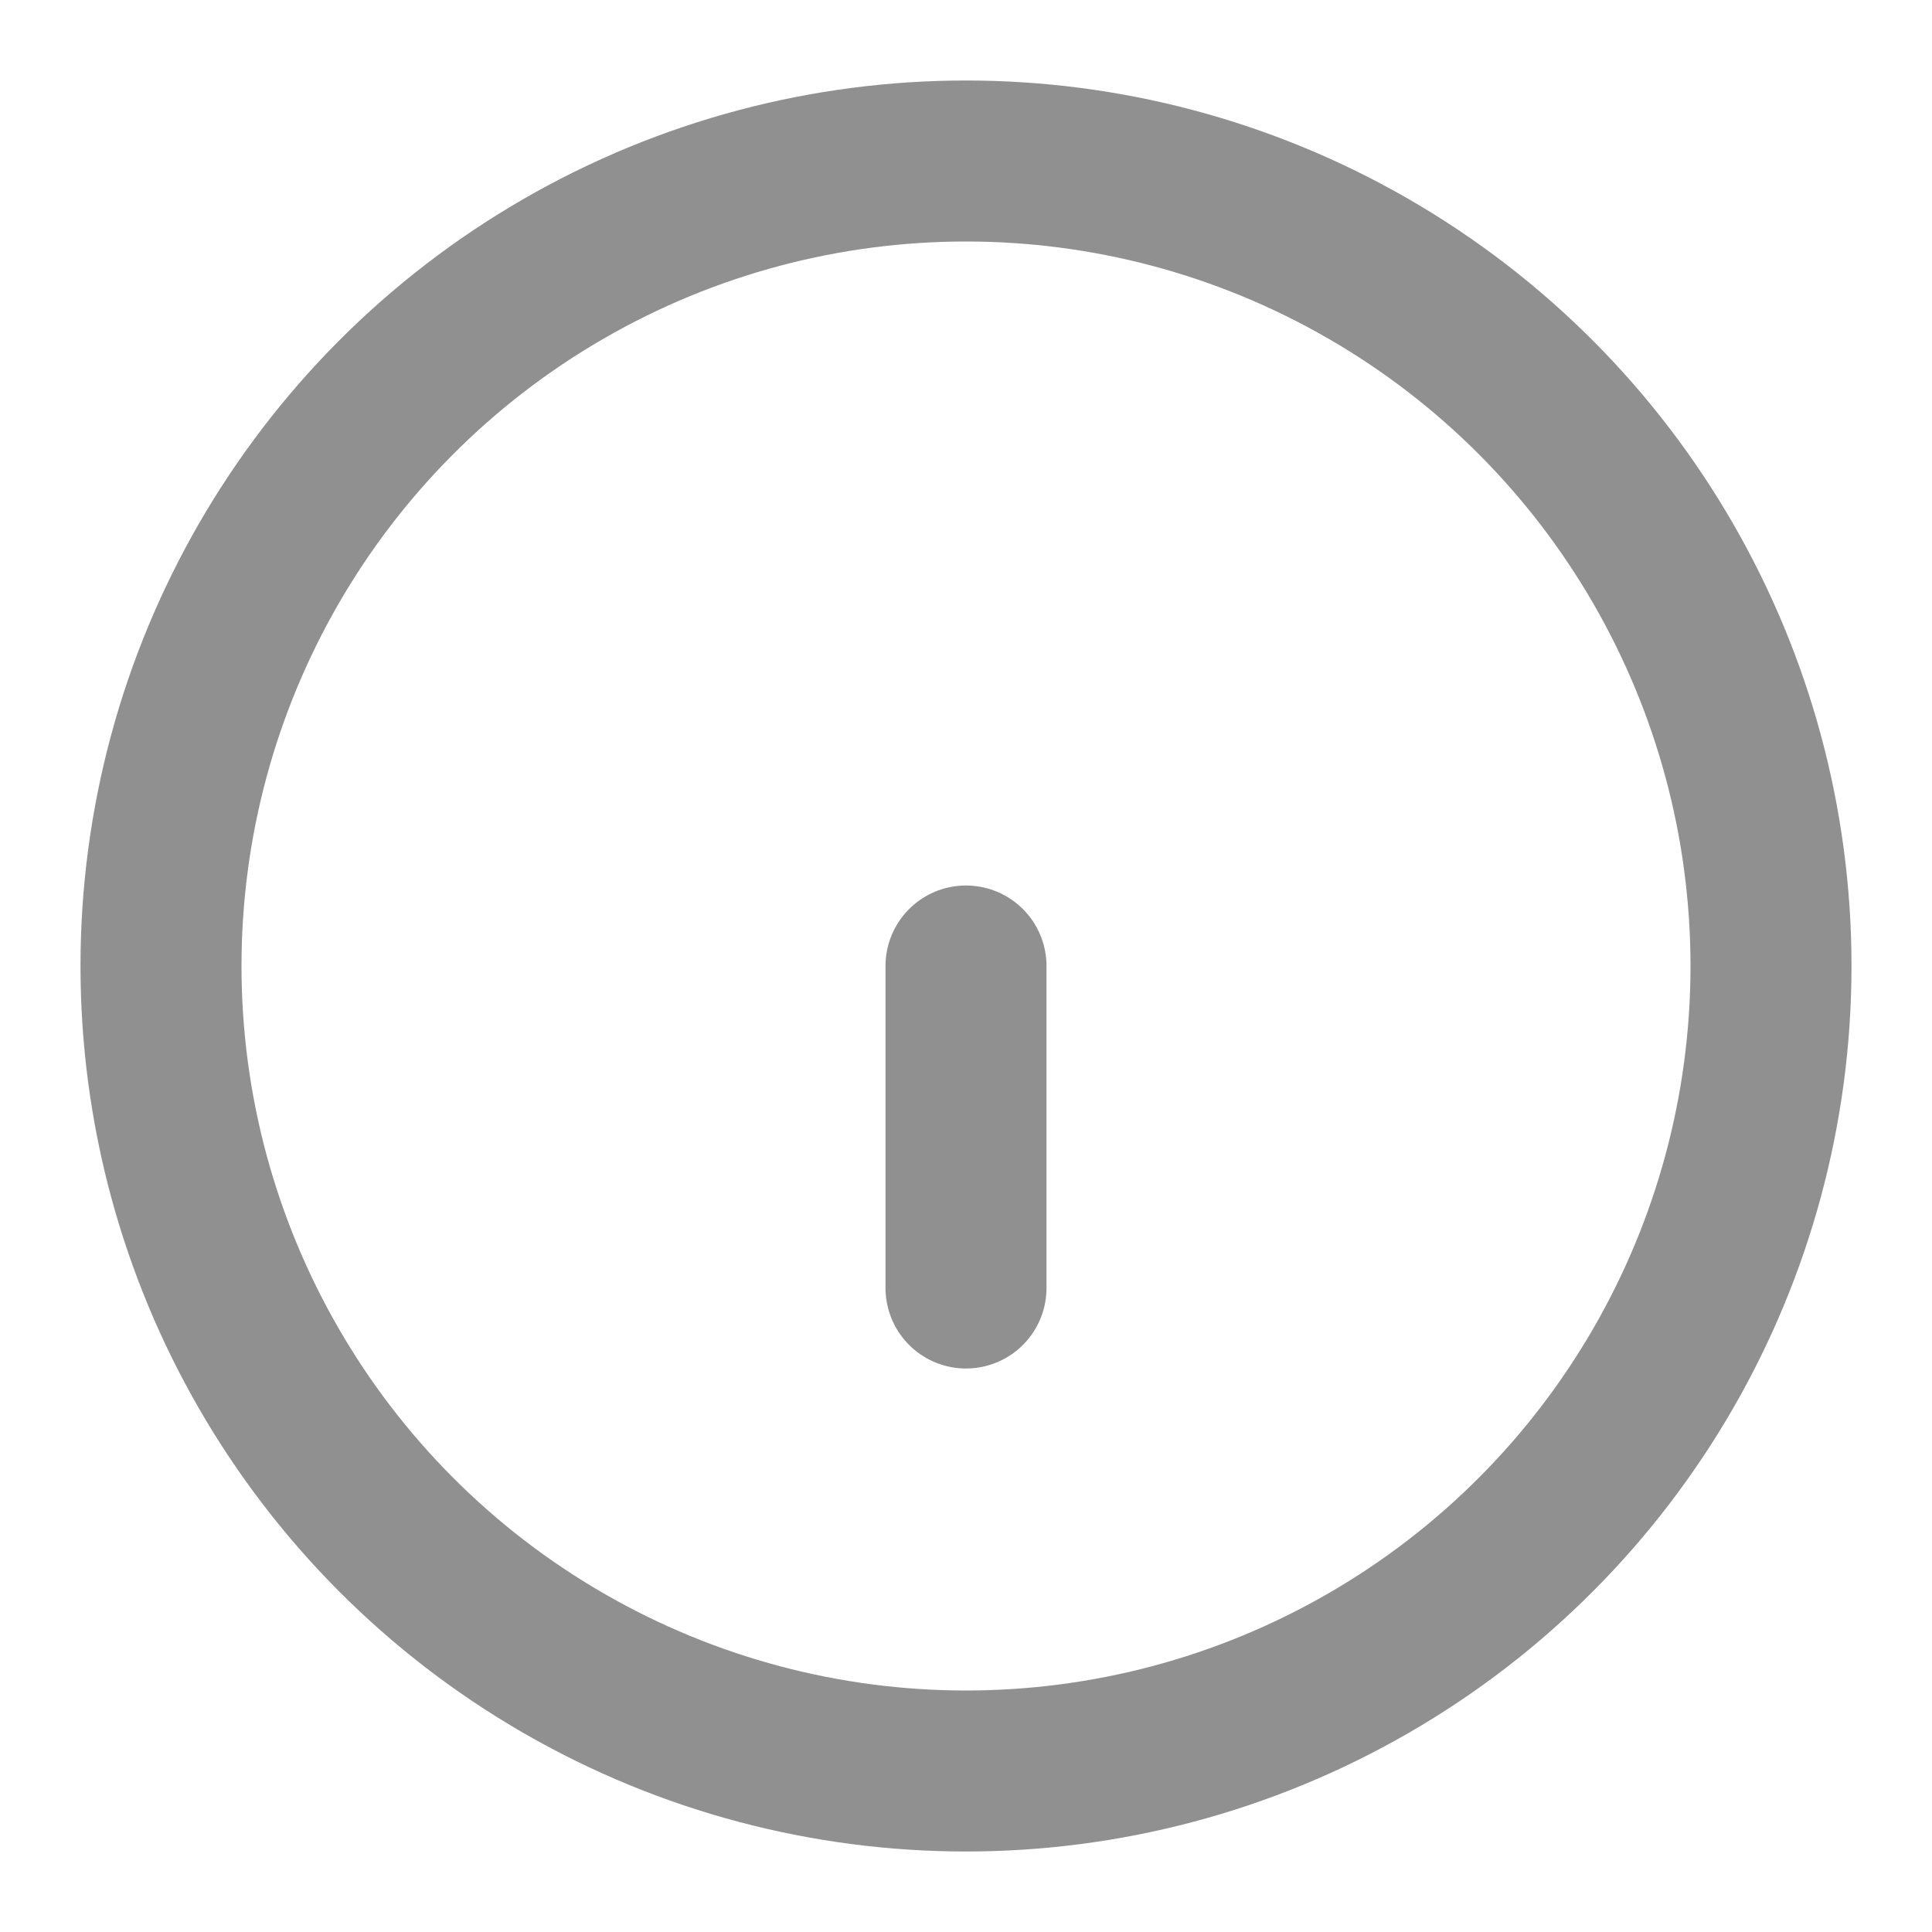 <svg xmlns="http://www.w3.org/2000/svg" color="#909090" width="18" height="18" fill="none" stroke="currentColor" stroke-linecap="round" stroke-linejoin="round" stroke-width="2" class="feather feather-info" viewBox="0 0 24 24">
  <circle cx="12" cy="12" r="10" color="#909090"/>
  <path d="M12 16v-4M12 8" color="#909090"/>
</svg>
